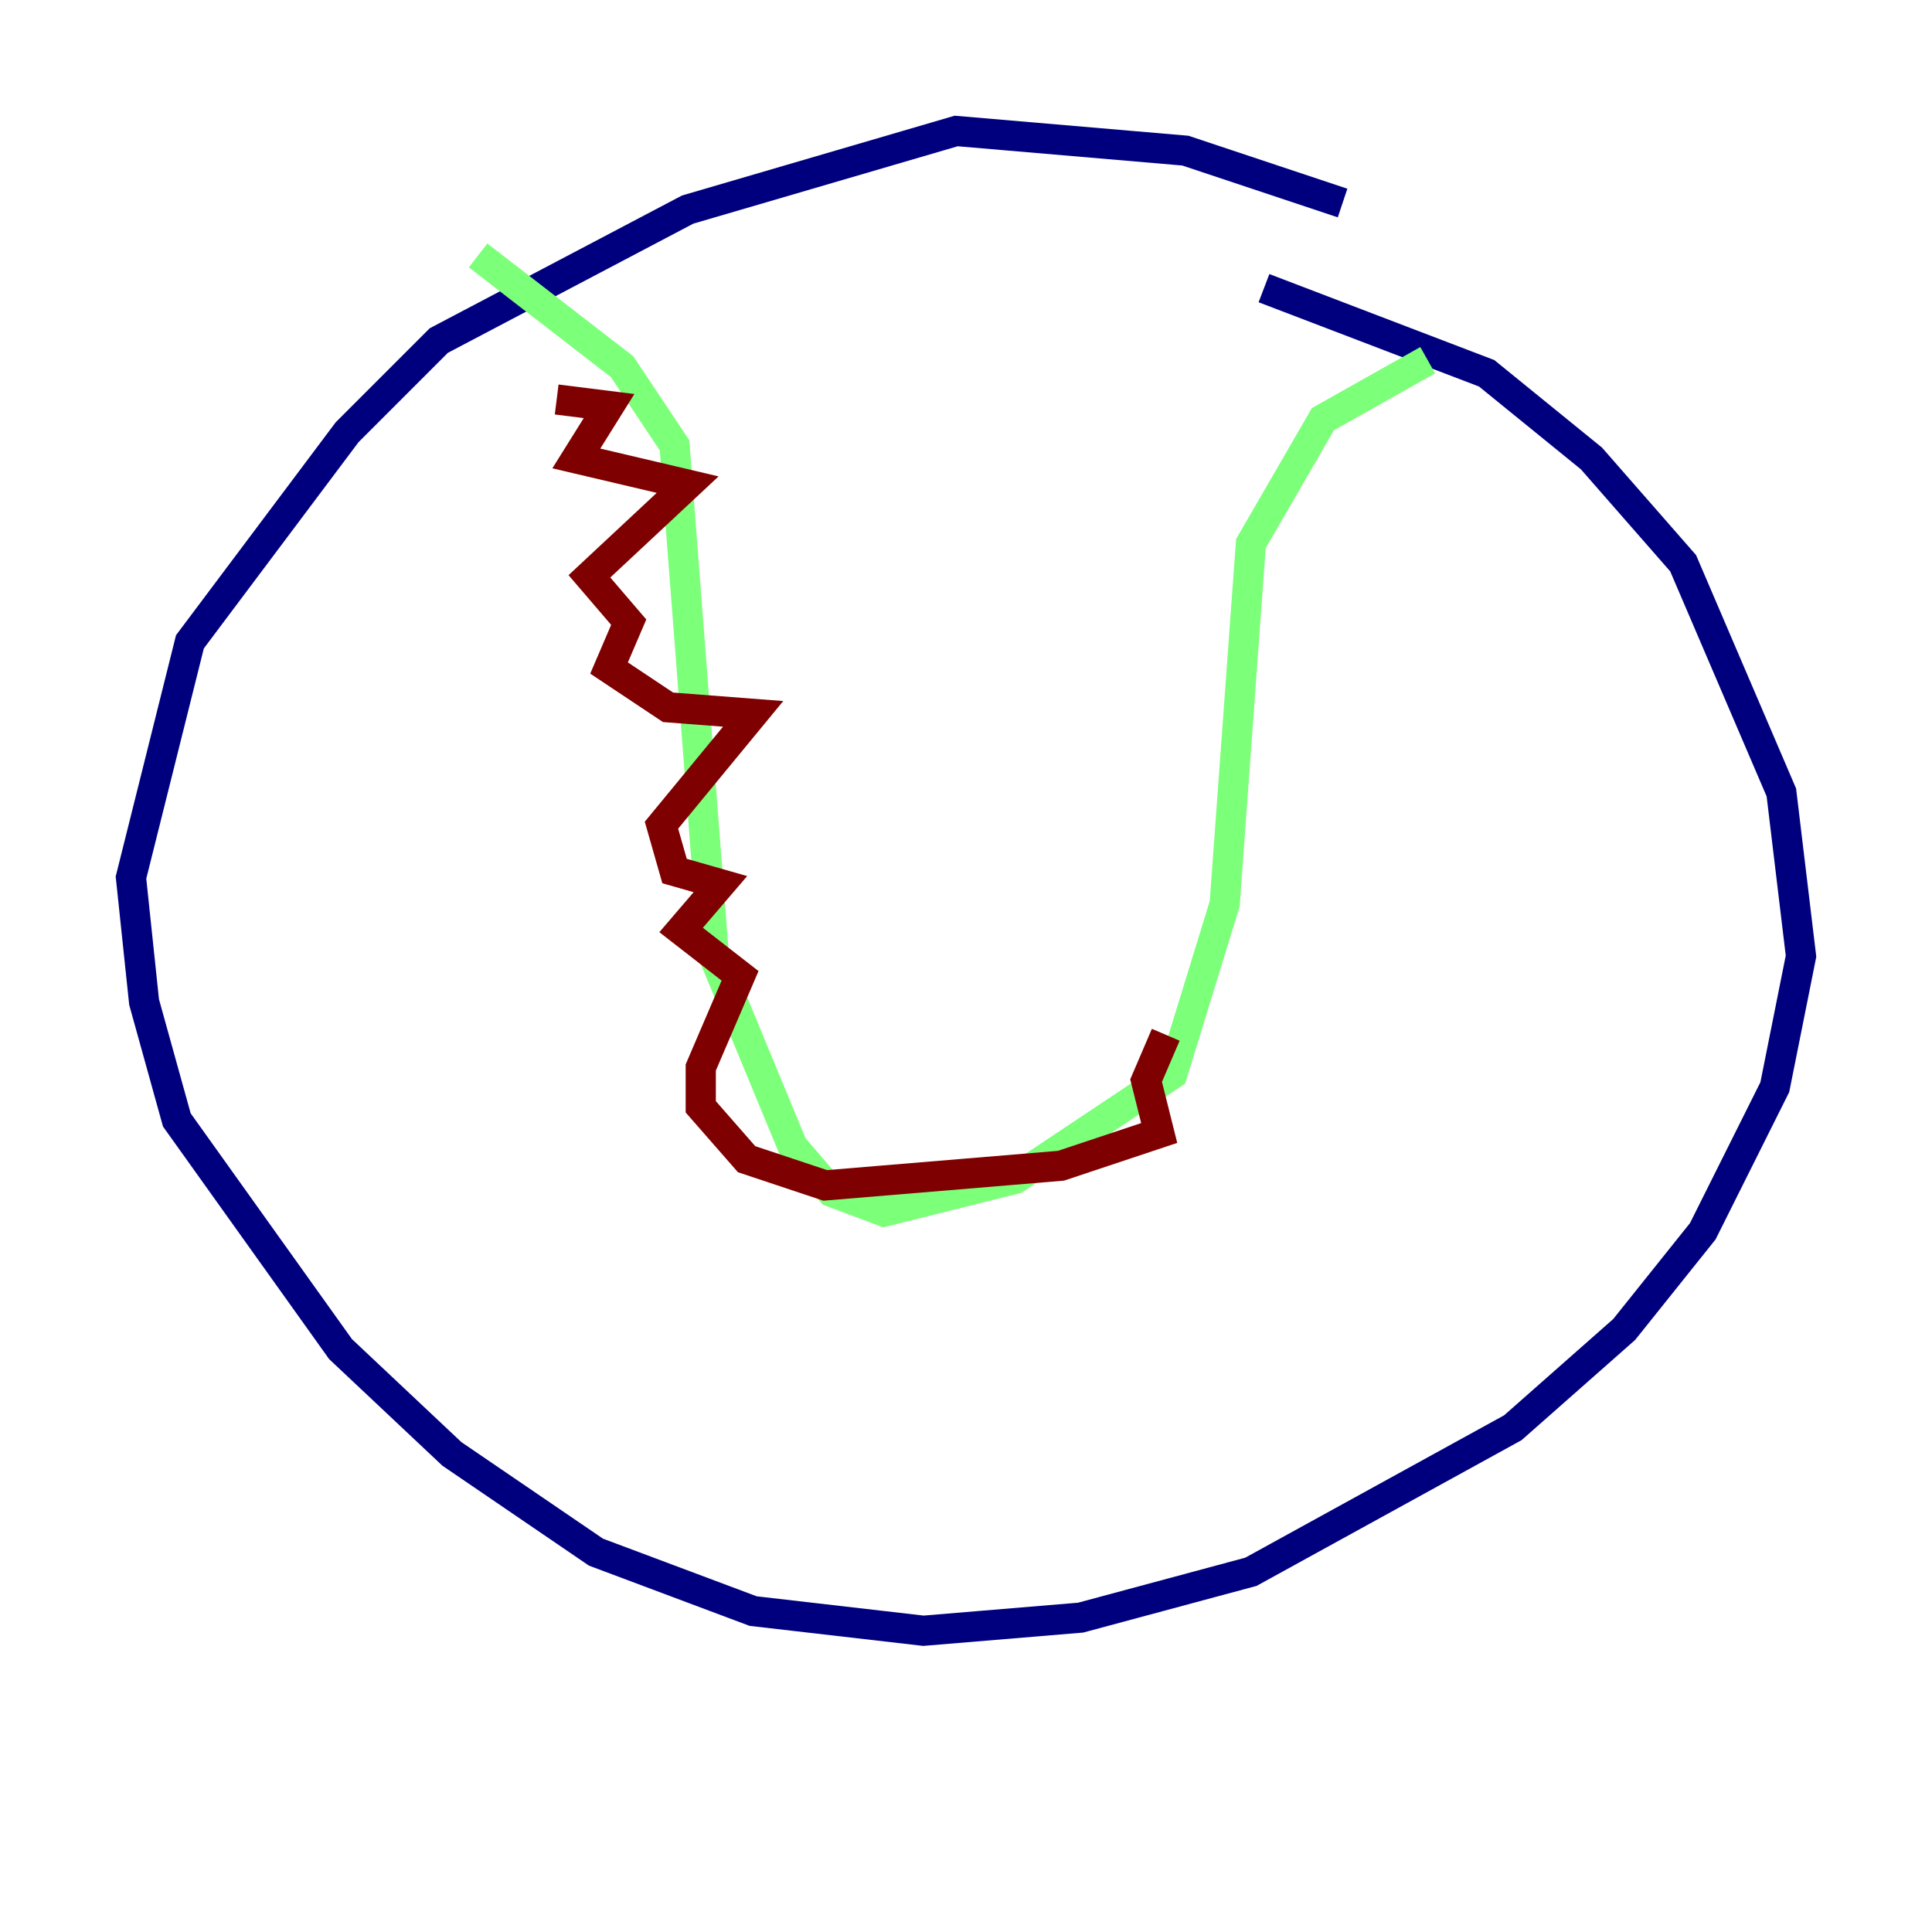 <?xml version="1.0" encoding="utf-8" ?>
<svg baseProfile="tiny" height="128" version="1.2" viewBox="0,0,128,128" width="128" xmlns="http://www.w3.org/2000/svg" xmlns:ev="http://www.w3.org/2001/xml-events" xmlns:xlink="http://www.w3.org/1999/xlink"><defs /><polyline fill="none" points="88.949,13.451 78.536,9.98 63.349,8.678 45.559,13.885 29.071,22.563 22.997,28.637 12.583,42.522 8.678,58.142 9.546,66.386 11.715,74.197 22.563,89.383 29.939,96.325 39.485,102.834 49.898,106.739 61.18,108.041 71.593,107.173 82.875,104.136 100.231,94.59 107.607,88.081 112.814,81.573 117.586,72.027 119.322,63.349 118.02,52.502 111.512,37.315 105.437,30.373 98.495,24.732 83.742,19.091" stroke="#00007f" stroke-width="2" /><polyline fill="none" points="31.675,16.922 41.22,24.298 44.691,29.505 47.295,63.349 52.502,75.932 55.105,78.969 58.576,80.271 67.254,78.102 77.668,71.159 81.139,59.878 82.875,36.014 87.647,27.77 94.59,23.864" stroke="#7cff79" stroke-width="2" /><polyline fill="none" points="36.881,26.468 40.352,26.902 38.183,30.373 45.559,32.108 39.051,38.183 41.654,41.22 40.352,44.258 44.258,46.861 49.898,47.295 43.824,54.671 44.691,57.709 47.729,58.576 45.125,61.614 49.031,64.651 46.427,70.725 46.427,73.329 49.464,76.8 54.671,78.536 70.291,77.234 76.8,75.064 75.932,71.593 77.234,68.556" stroke="#7f0000" stroke-width="2" /></svg>